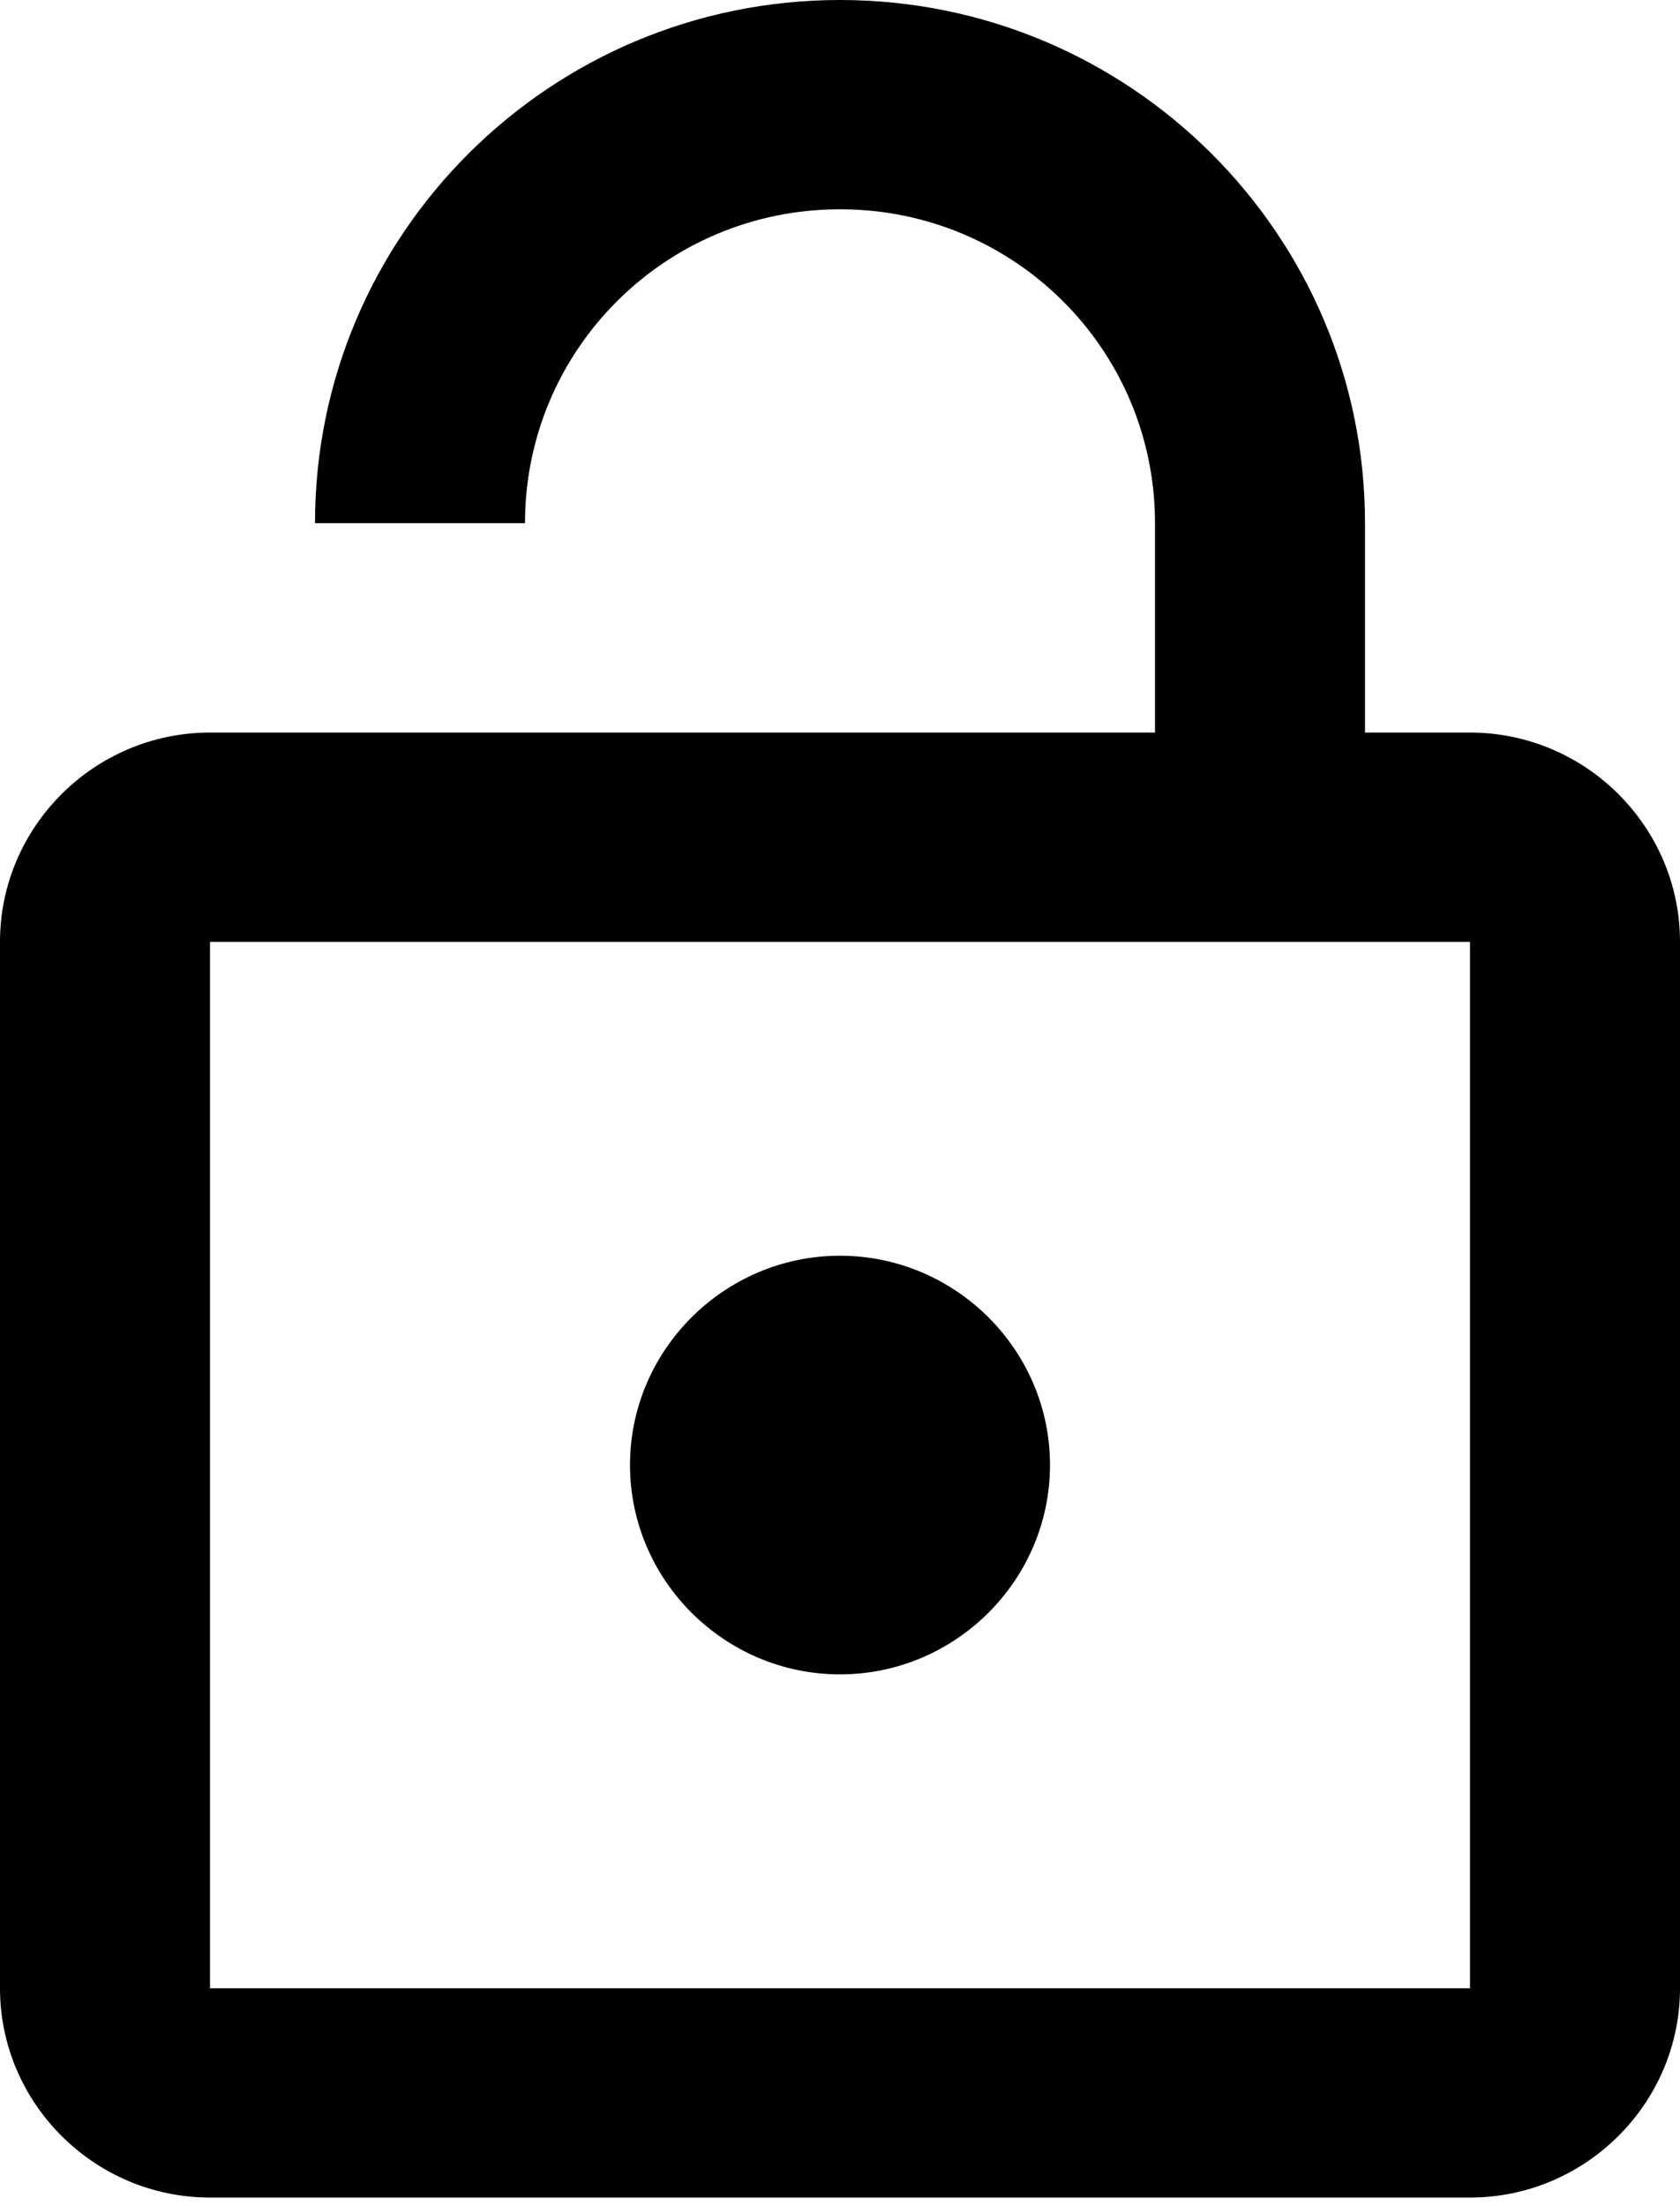 <svg width="16" height="21" viewBox="0 0 16 21" fill="none" xmlns="http://www.w3.org/2000/svg">
<path d="M14 6.973H13V4.98C13 2.231 10.76 0 8 0C5.24 0 3 2.231 3 4.98H5C5 3.327 6.34 1.992 8 1.992C9.66 1.992 11 3.327 11 4.98V6.973H2C0.9 6.973 0 7.869 0 8.965V18.926C0 20.021 0.9 20.918 2 20.918H14C15.1 20.918 16 20.021 16 18.926V8.965C16 7.869 15.1 6.973 14 6.973ZM14 18.926H2V8.965H14V18.926ZM8 15.938C9.1 15.938 10 15.041 10 13.945C10 12.85 9.1 11.953 8 11.953C6.9 11.953 6 12.85 6 13.945C6 15.041 6.9 15.938 8 15.938Z" fill="black"/>
</svg>
